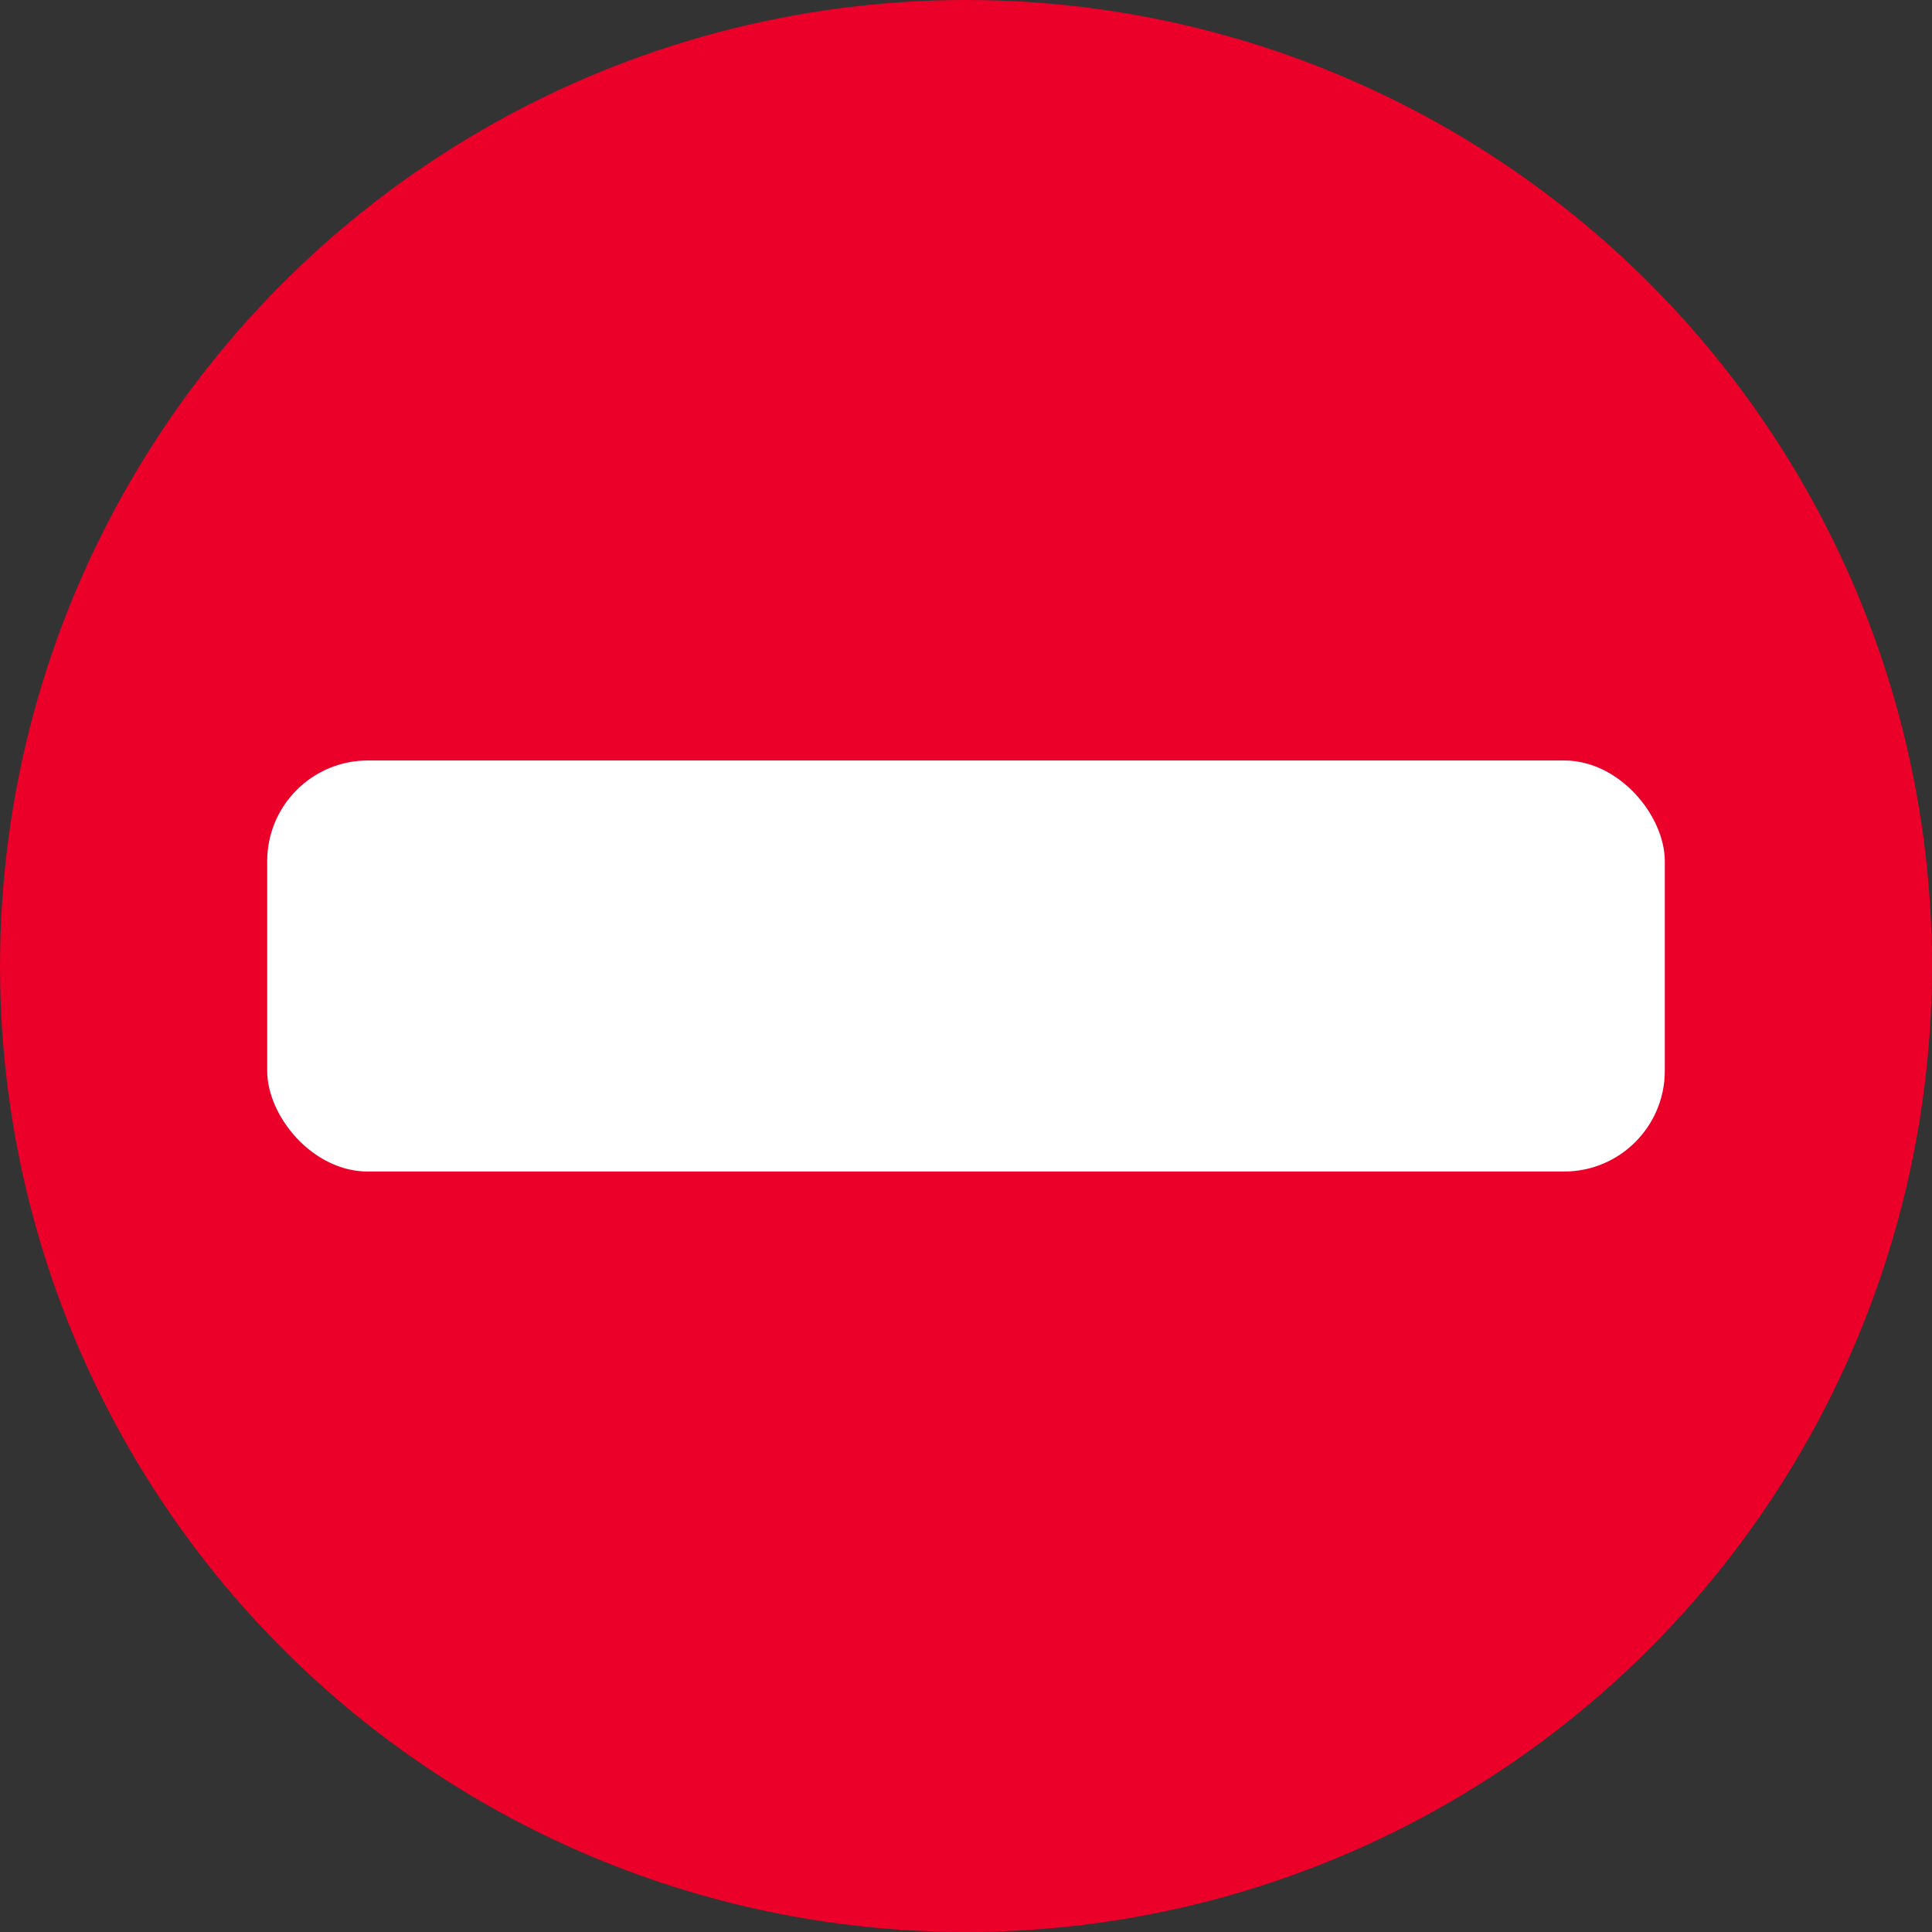<svg xmlns="http://www.w3.org/2000/svg" viewBox="0 0 47 47"><rect x="0" y="0" width="47" height="47" fill="#333333" stroke="none"/><defs><style>.cls-1{fill:#ea0029;}.cls-2{fill:#fff;}</style></defs><g id="Capa_2" data-name="Capa 2"><g id="Capa_1-2" data-name="Capa 1"><circle class="cls-1" cx="23.5" cy="23.5" r="23.5"/><rect class="cls-2" x="6.5" y="18.5" width="34" height="10" rx="2.45"/></g></g></svg>